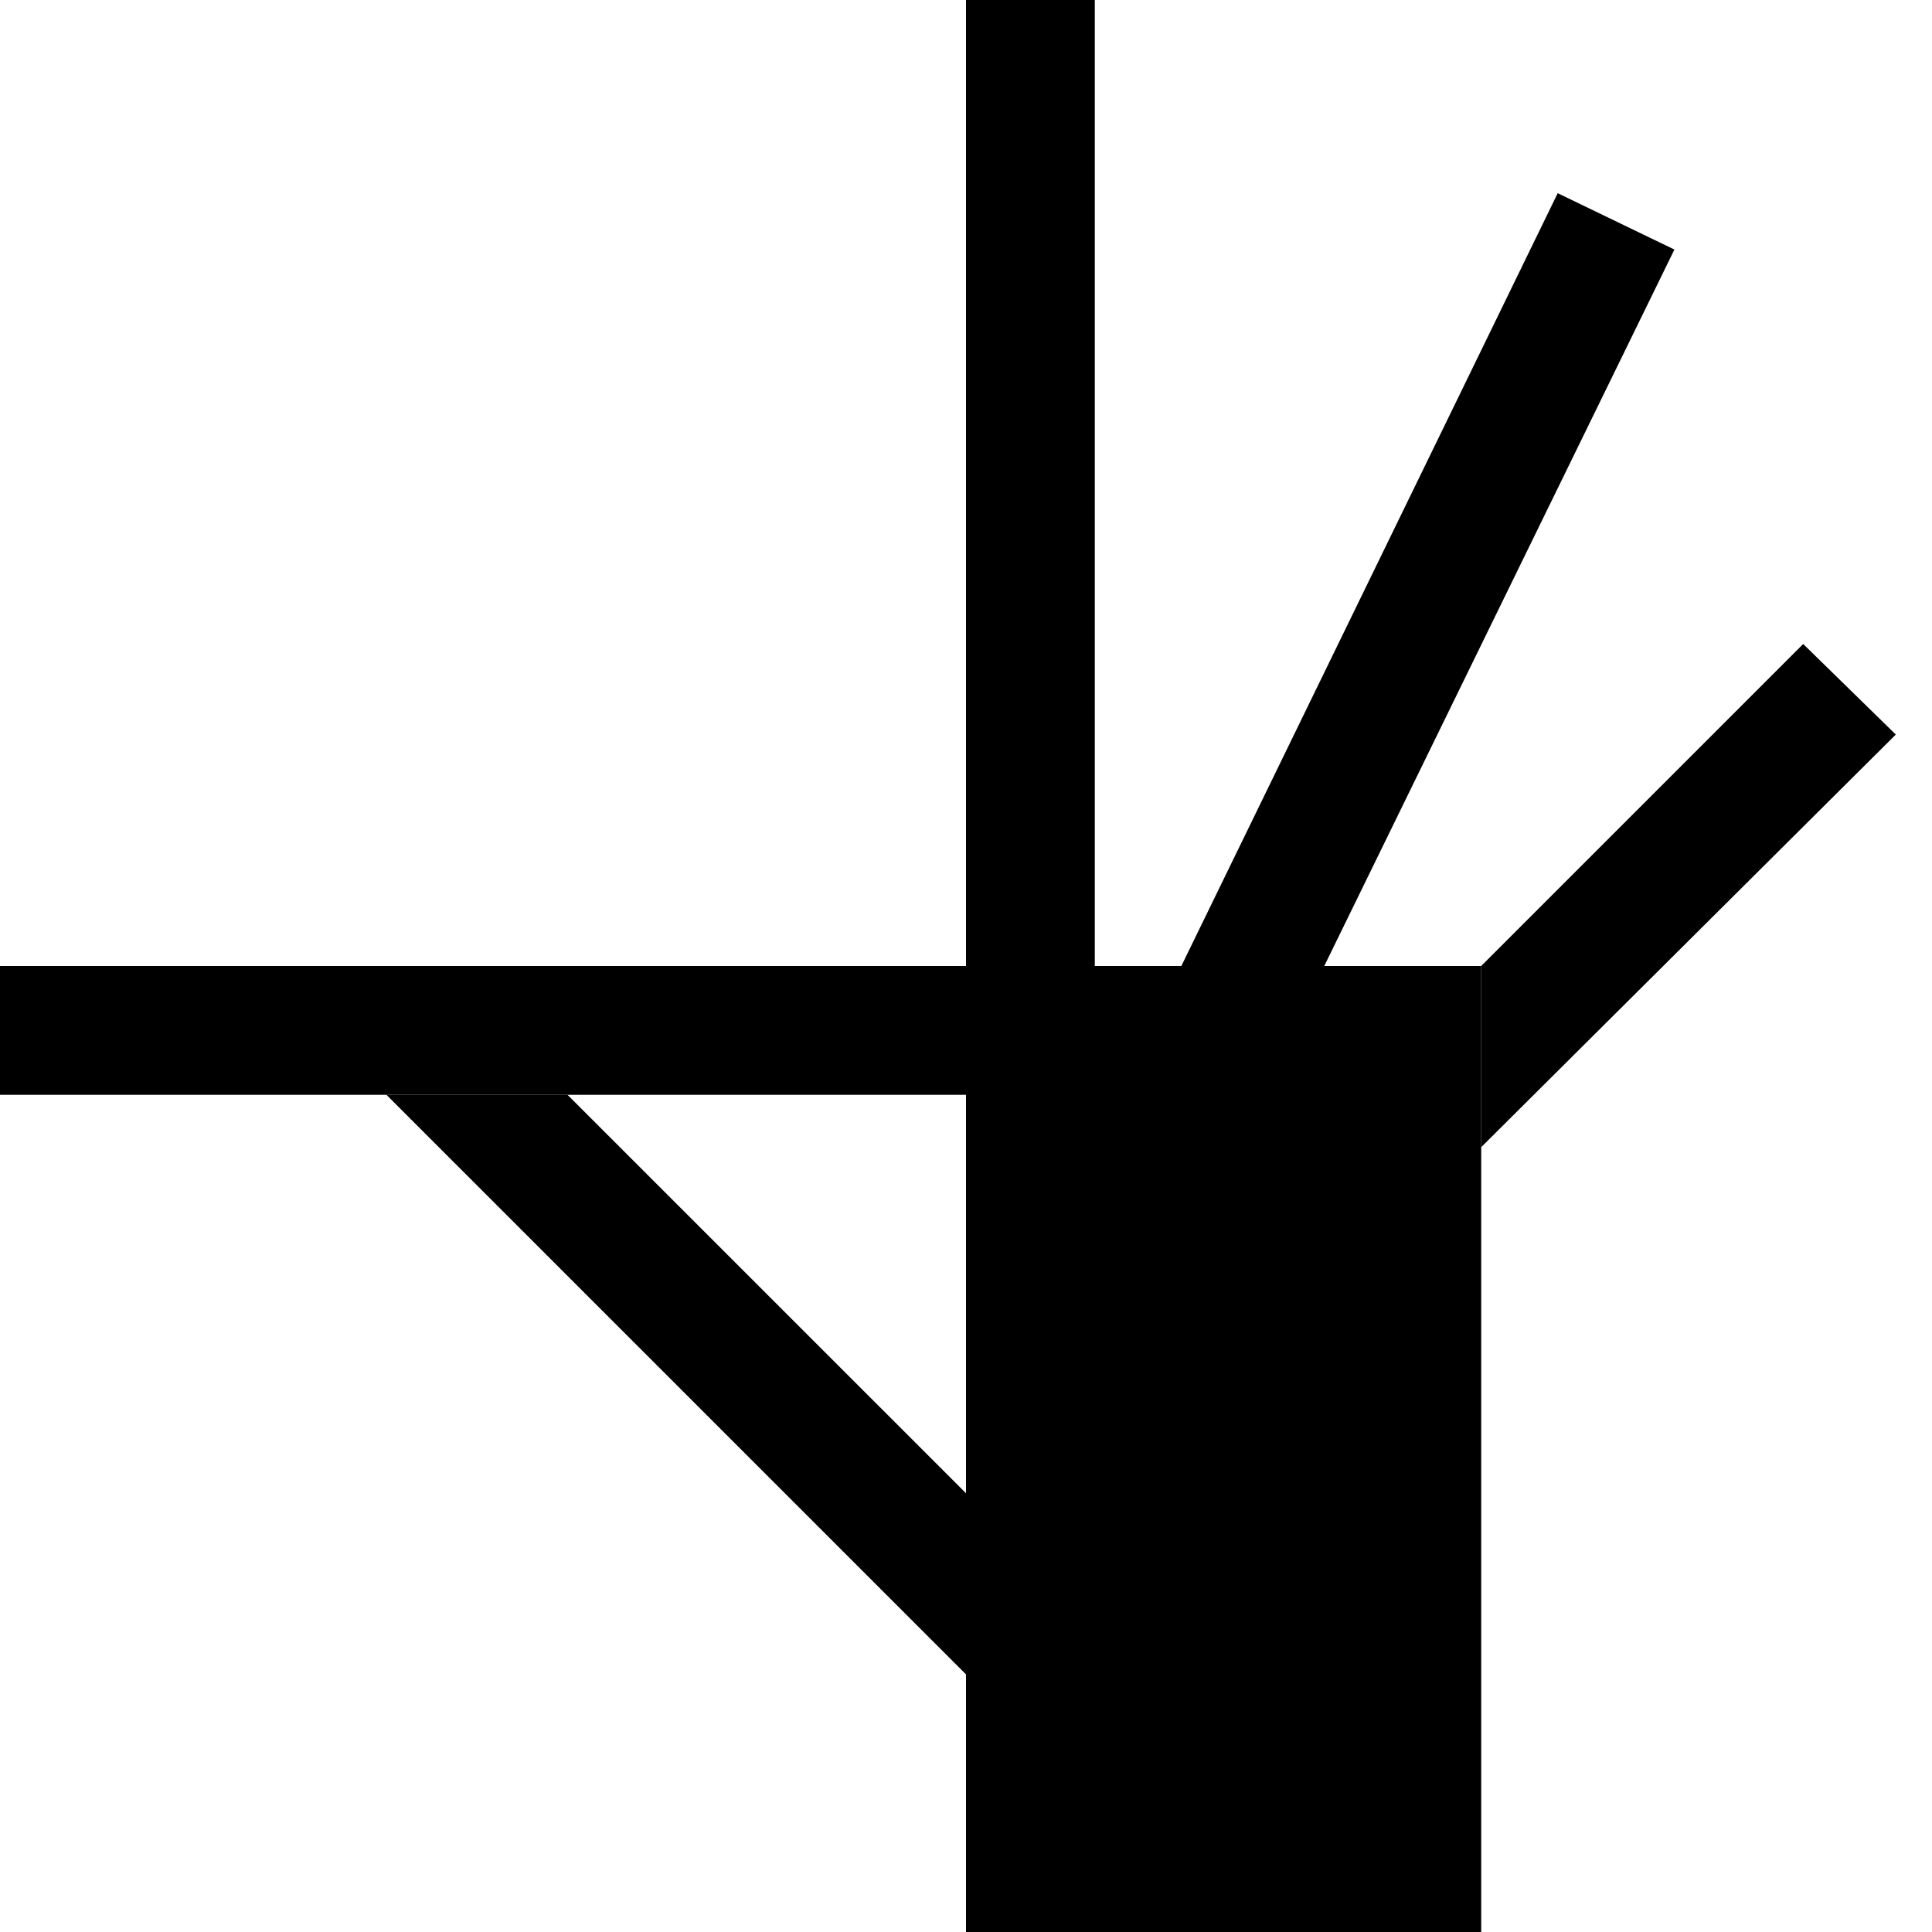 <svg xmlns="http://www.w3.org/2000/svg" width="30" height="30" version="1.0"><path d="M15 15h8v15h-8zM0 15h15v2H0zM15 0h2v15h-2zM24.188 3l-5.844 12h2.219L26 3.875 24.188 3z"/><path d="M28 10l-5 5v2.813l6.438-6.407L28 10zM6 17l9 9v-2.813L8.812 17H6z"/></svg>